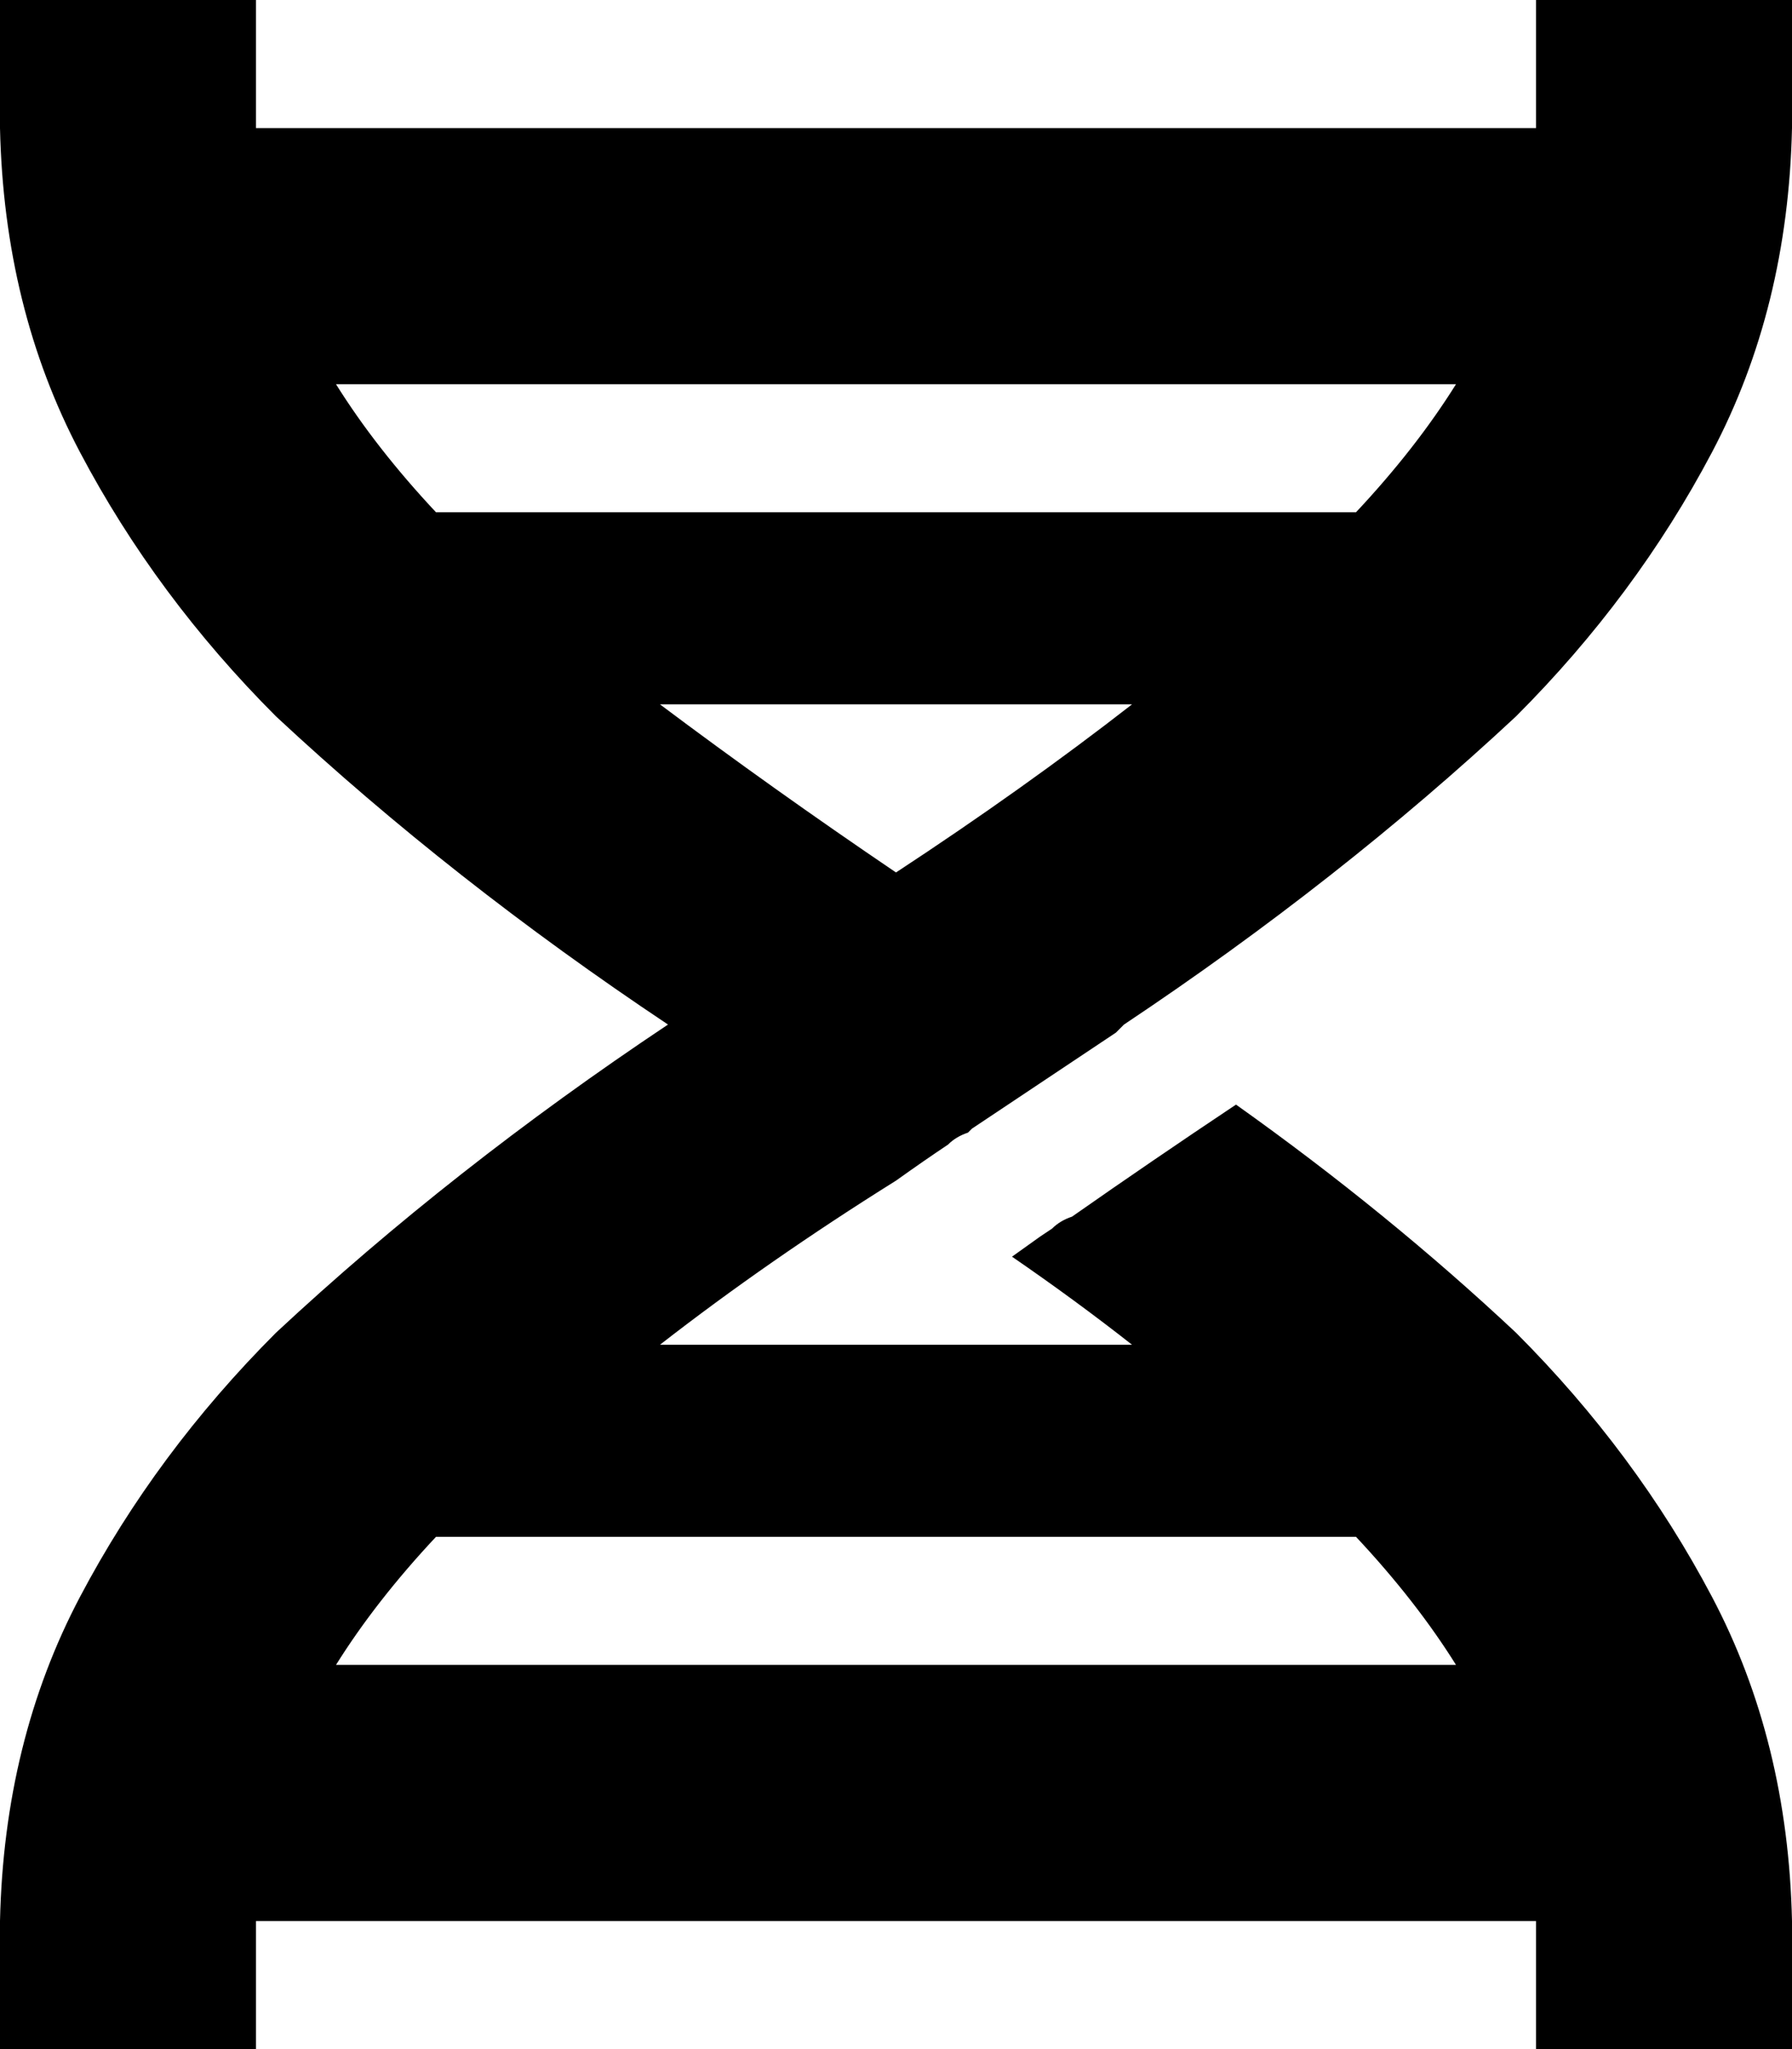 <svg viewBox="0 0 448 512">
  <path
    d="M 448 32 Q 447 77 428 113 L 428 113 Q 409 149 379 179 Q 335 220 281 256 L 279 258 Q 261 270 243 282 L 243 282 L 243 282 L 243 282 L 242 283 Q 239 284 237 286 Q 231 290 224 295 Q 192 315 165 336 L 283 336 Q 269 325 253 314 L 260 309 L 263 307 Q 265 305 268 304 Q 288 290 309 276 Q 347 303 379 333 Q 409 363 428 399 Q 447 435 448 480 L 448 512 L 384 512 L 384 480 L 64 480 L 64 512 L 32 512 L 0 512 L 0 480 Q 1 435 20 399 Q 39 363 69 333 Q 113 292 167 256 Q 113 220 69 179 Q 39 149 20 113 Q 1 77 0 32 L 0 0 L 64 0 L 64 32 L 384 32 L 384 0 L 416 0 L 448 0 L 448 32 L 448 32 Z M 339 384 L 109 384 Q 94 400 84 416 L 364 416 Q 354 400 339 384 L 339 384 Z M 109 128 L 339 128 Q 354 112 364 96 L 84 96 Q 94 112 109 128 L 109 128 Z M 165 176 Q 193 197 224 218 Q 256 197 283 176 L 165 176 L 165 176 Z"
  />
</svg>